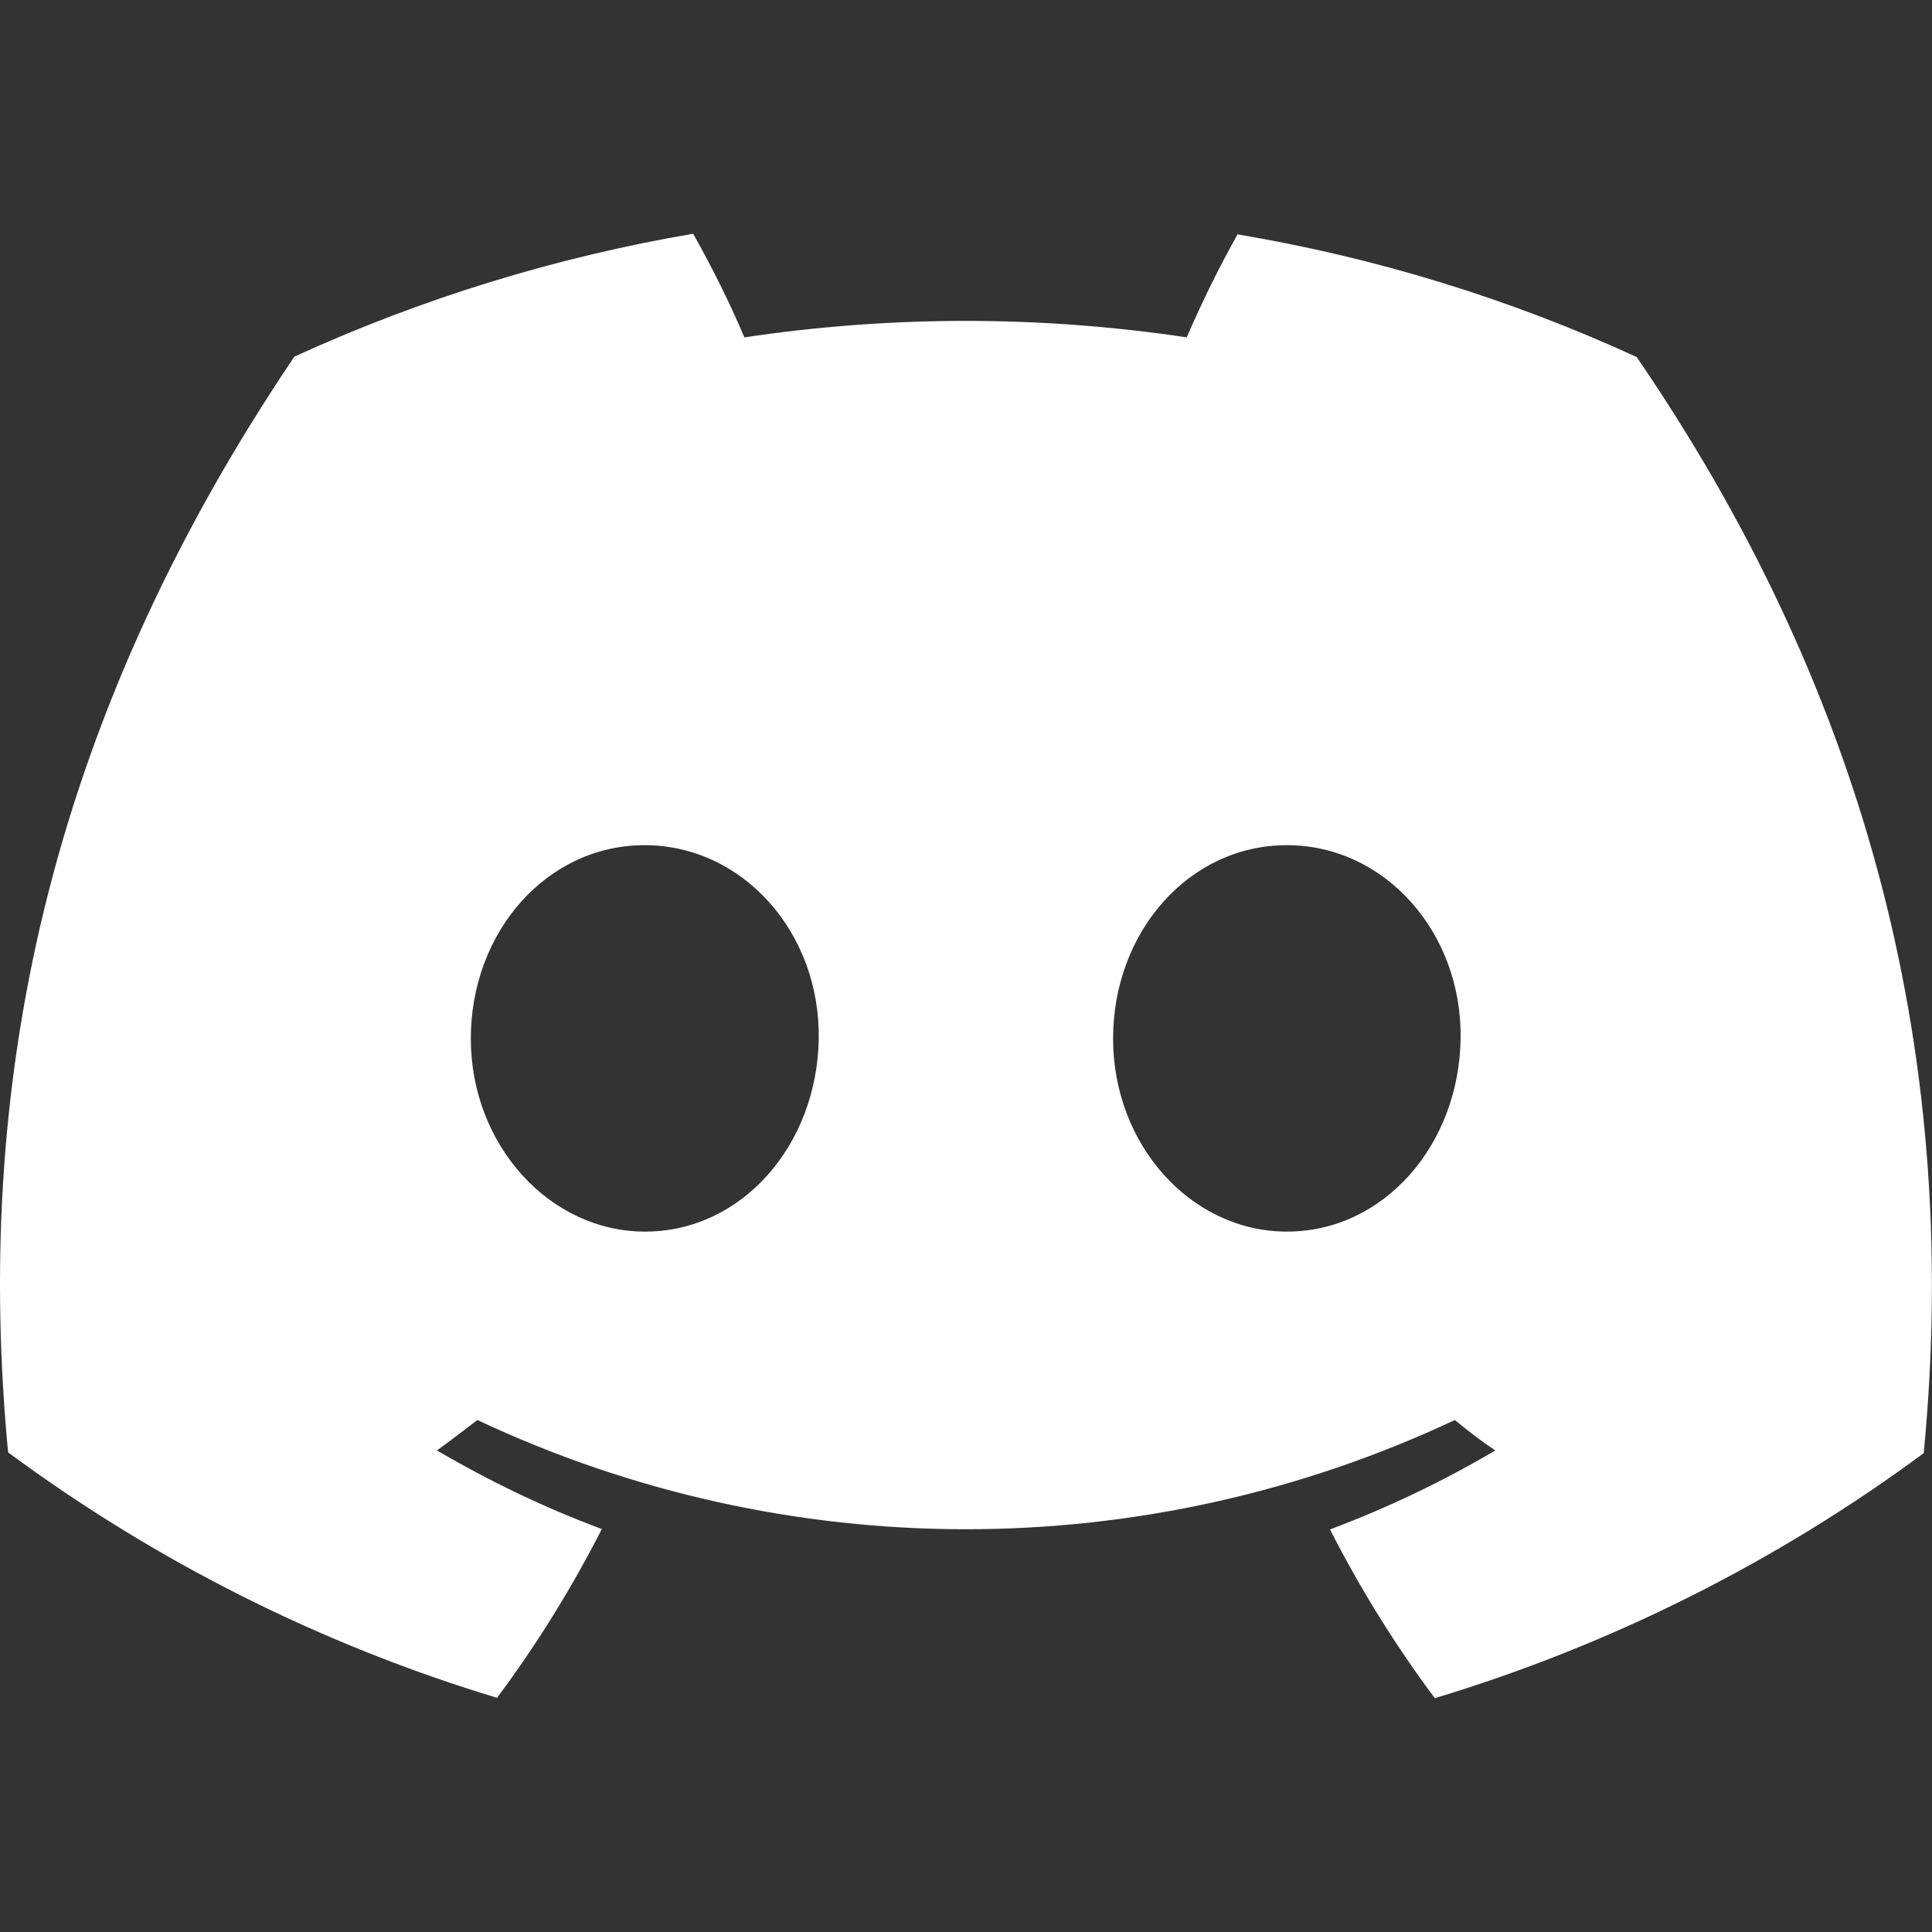 <?xml version="1.0" encoding="UTF-8" standalone="no"?>
<!DOCTYPE svg PUBLIC "-//W3C//DTD SVG 1.1//EN" "http://www.w3.org/Graphics/SVG/1.1/DTD/svg11.dtd">
<svg width="100%" height="100%" viewBox="0 0 96 96" version="1.1" xmlns="http://www.w3.org/2000/svg" xmlns:xlink="http://www.w3.org/1999/xlink" xml:space="preserve" xmlns:serif="http://www.serif.com/" style="fill-rule:evenodd;clip-rule:evenodd;stroke-linejoin:round;stroke-miterlimit:2;">
    <rect x="0" y="0" width="96" height="96" fill="#333333" stroke="none"/>
    <g id="Discord-Symbol-White" transform="matrix(0.758,0,0,0.758,6.35525e-06,11.614)">
        <path d="M81.15,0C79.912,2.197 78.801,4.47 77.791,6.794C68.193,5.354 58.419,5.354 48.796,6.794C47.811,4.47 46.675,2.197 45.437,0C36.421,1.541 27.631,4.243 19.297,8.057C2.779,32.53 -1.691,56.373 0.531,79.886C10.204,87.034 21.039,92.489 32.582,95.975C35.183,92.489 37.481,88.777 39.451,84.912C35.713,83.523 32.102,81.781 28.642,79.76C29.551,79.103 30.435,78.422 31.294,77.765C51.575,87.312 75.063,87.312 95.369,77.765C96.228,78.472 97.112,79.154 98.021,79.76C94.561,81.806 90.95,83.523 87.186,84.938C89.156,88.802 91.455,92.515 94.056,96C105.598,92.515 116.433,87.084 126.107,79.937C128.733,52.66 121.611,29.02 107.29,8.082C98.981,4.268 90.192,1.566 81.175,0.051L81.15,0ZM42.28,65.414C36.042,65.414 30.864,59.757 30.864,52.761C30.864,45.765 35.84,40.082 42.255,40.082C48.67,40.082 53.772,45.79 53.671,52.761C53.57,59.732 48.645,65.414 42.28,65.414ZM84.358,65.414C78.094,65.414 72.967,59.757 72.967,52.761C72.967,45.765 77.942,40.082 84.358,40.082C90.773,40.082 95.849,45.79 95.748,52.761C95.647,59.732 90.722,65.414 84.358,65.414Z" style="fill:white;fill-rule:nonzero;"/>
    </g>
</svg>
